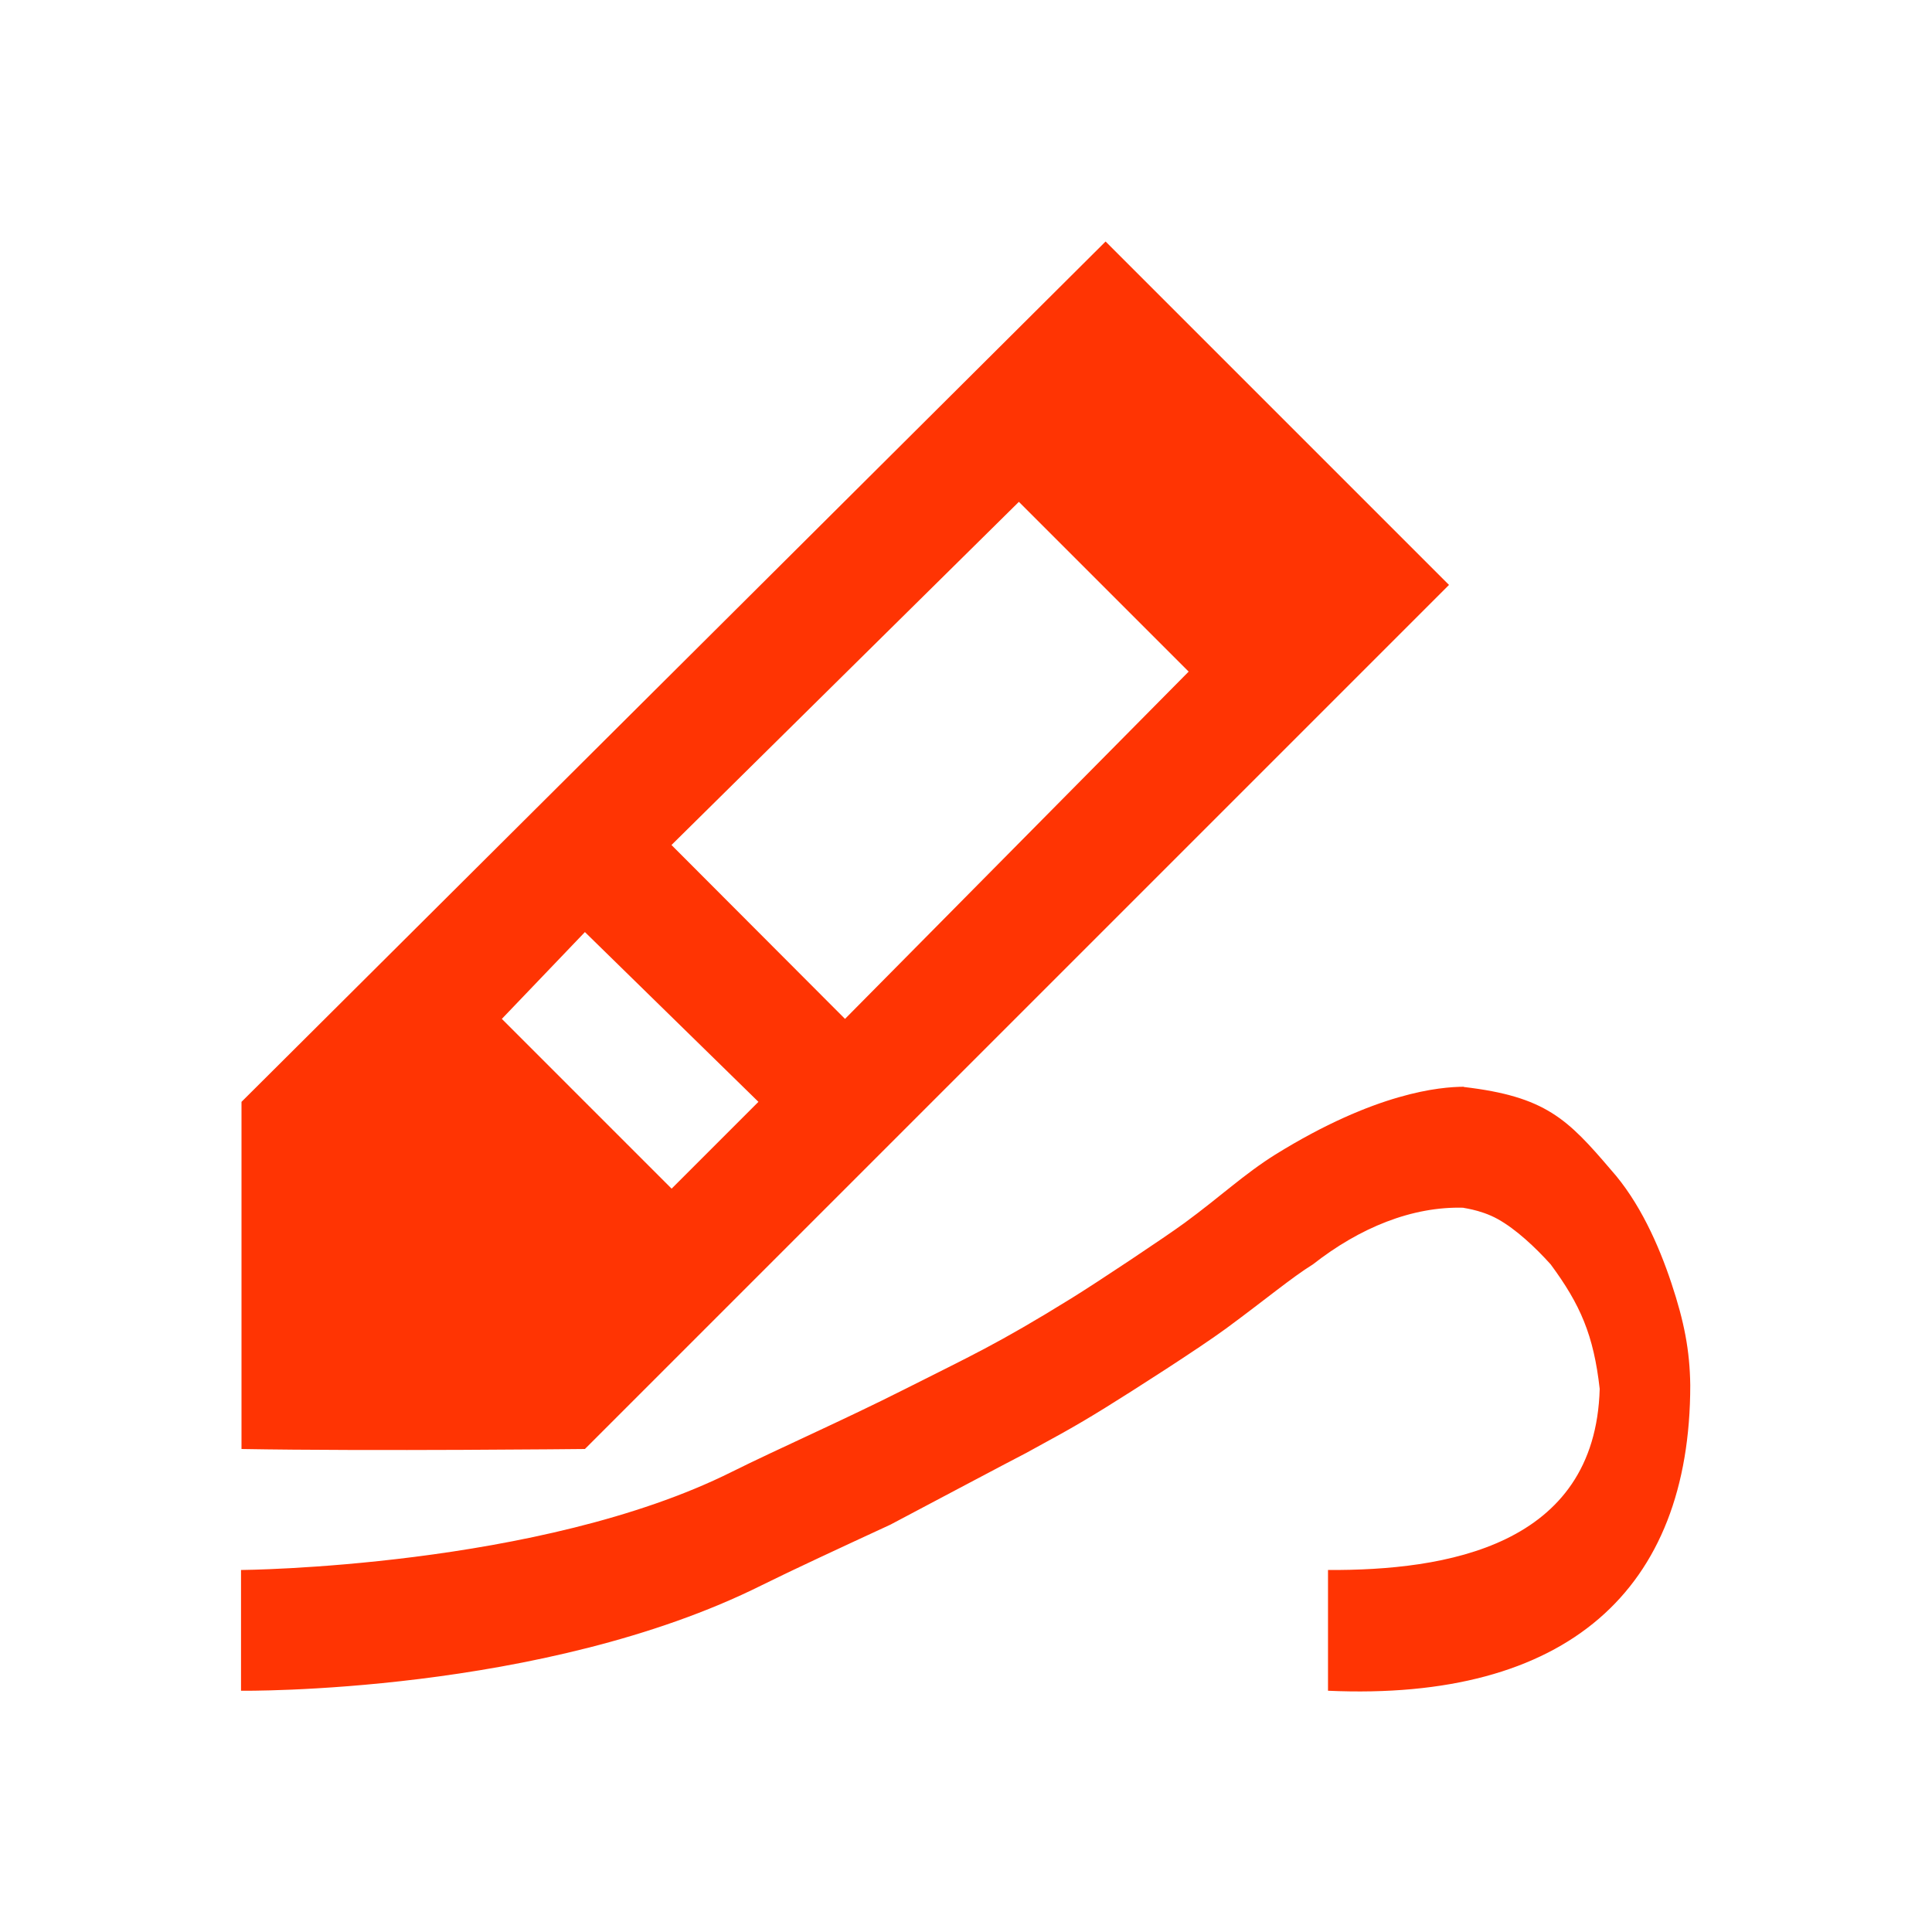 <svg xmlns="http://www.w3.org/2000/svg" viewBox="0 0 16 16">
  <defs id="defs3051">
    <style type="text/css" id="current-color-scheme">
      .ColorScheme-Text {
        color:#FF3403;
      }
      </style>
  </defs>
 <path style="fill:currentColor;fill-opacity:1;stroke:none" 
     d="M 9.156 2 L 2 9.125 L 2 12 C 3.075 12.019 4.844 12 4.844 12 L 12 4.844 L 9.156 2 z M 8.438 4.156 L 9.844 5.562 L 6.998 8.438 L 5.561 6.998 L 8.438 4.156 z M 4.844 7.719 L 6.281 9.125 L 5.562 9.844 L 4.156 8.438 L 4.844 7.719 z M 12.123 9 C 11.927 9.001 11.393 9.046 10.561 9.562 C 10.301 9.725 10.108 9.909 9.811 10.127 C 9.653 10.243 9.085 10.621 8.873 10.752 C 8.254 11.135 8.032 11.232 7.498 11.502 C 6.981 11.763 6.44 12 6.061 12.189 C 4.469 12.984 1.996 13.002 1.996 13.002 L 1.996 14.002 C 1.996 14.002 4.494 14.034 6.311 13.127 C 6.552 13.007 6.979 12.809 7.373 12.627 C 7.373 12.627 8.492 12.034 8.498 12.033 C 8.694 11.924 8.859 11.841 9.154 11.658 C 9.382 11.517 9.929 11.167 10.154 11.002 C 10.484 10.759 10.697 10.58 10.873 10.471 C 11.258 10.169 11.693 9.989 12.123 10.002 C 12.089 10.002 12.253 10.012 12.404 10.096 C 12.555 10.18 12.715 10.33 12.842 10.471 C 13.087 10.803 13.198 11.056 13.248 11.502 C 13.212 12.809 11.968 13.007 10.998 13.002 L 10.998 14.002 C 12.977 14.091 13.998 13.168 13.998 11.471 C 13.994 11.183 13.948 10.946 13.842 10.627 C 13.736 10.308 13.576 9.951 13.342 9.689 C 12.981 9.266 12.799 9.081 12.123 9.002 L 12.123 9 z "
     class="ColorScheme-Text"
     />
</svg>
